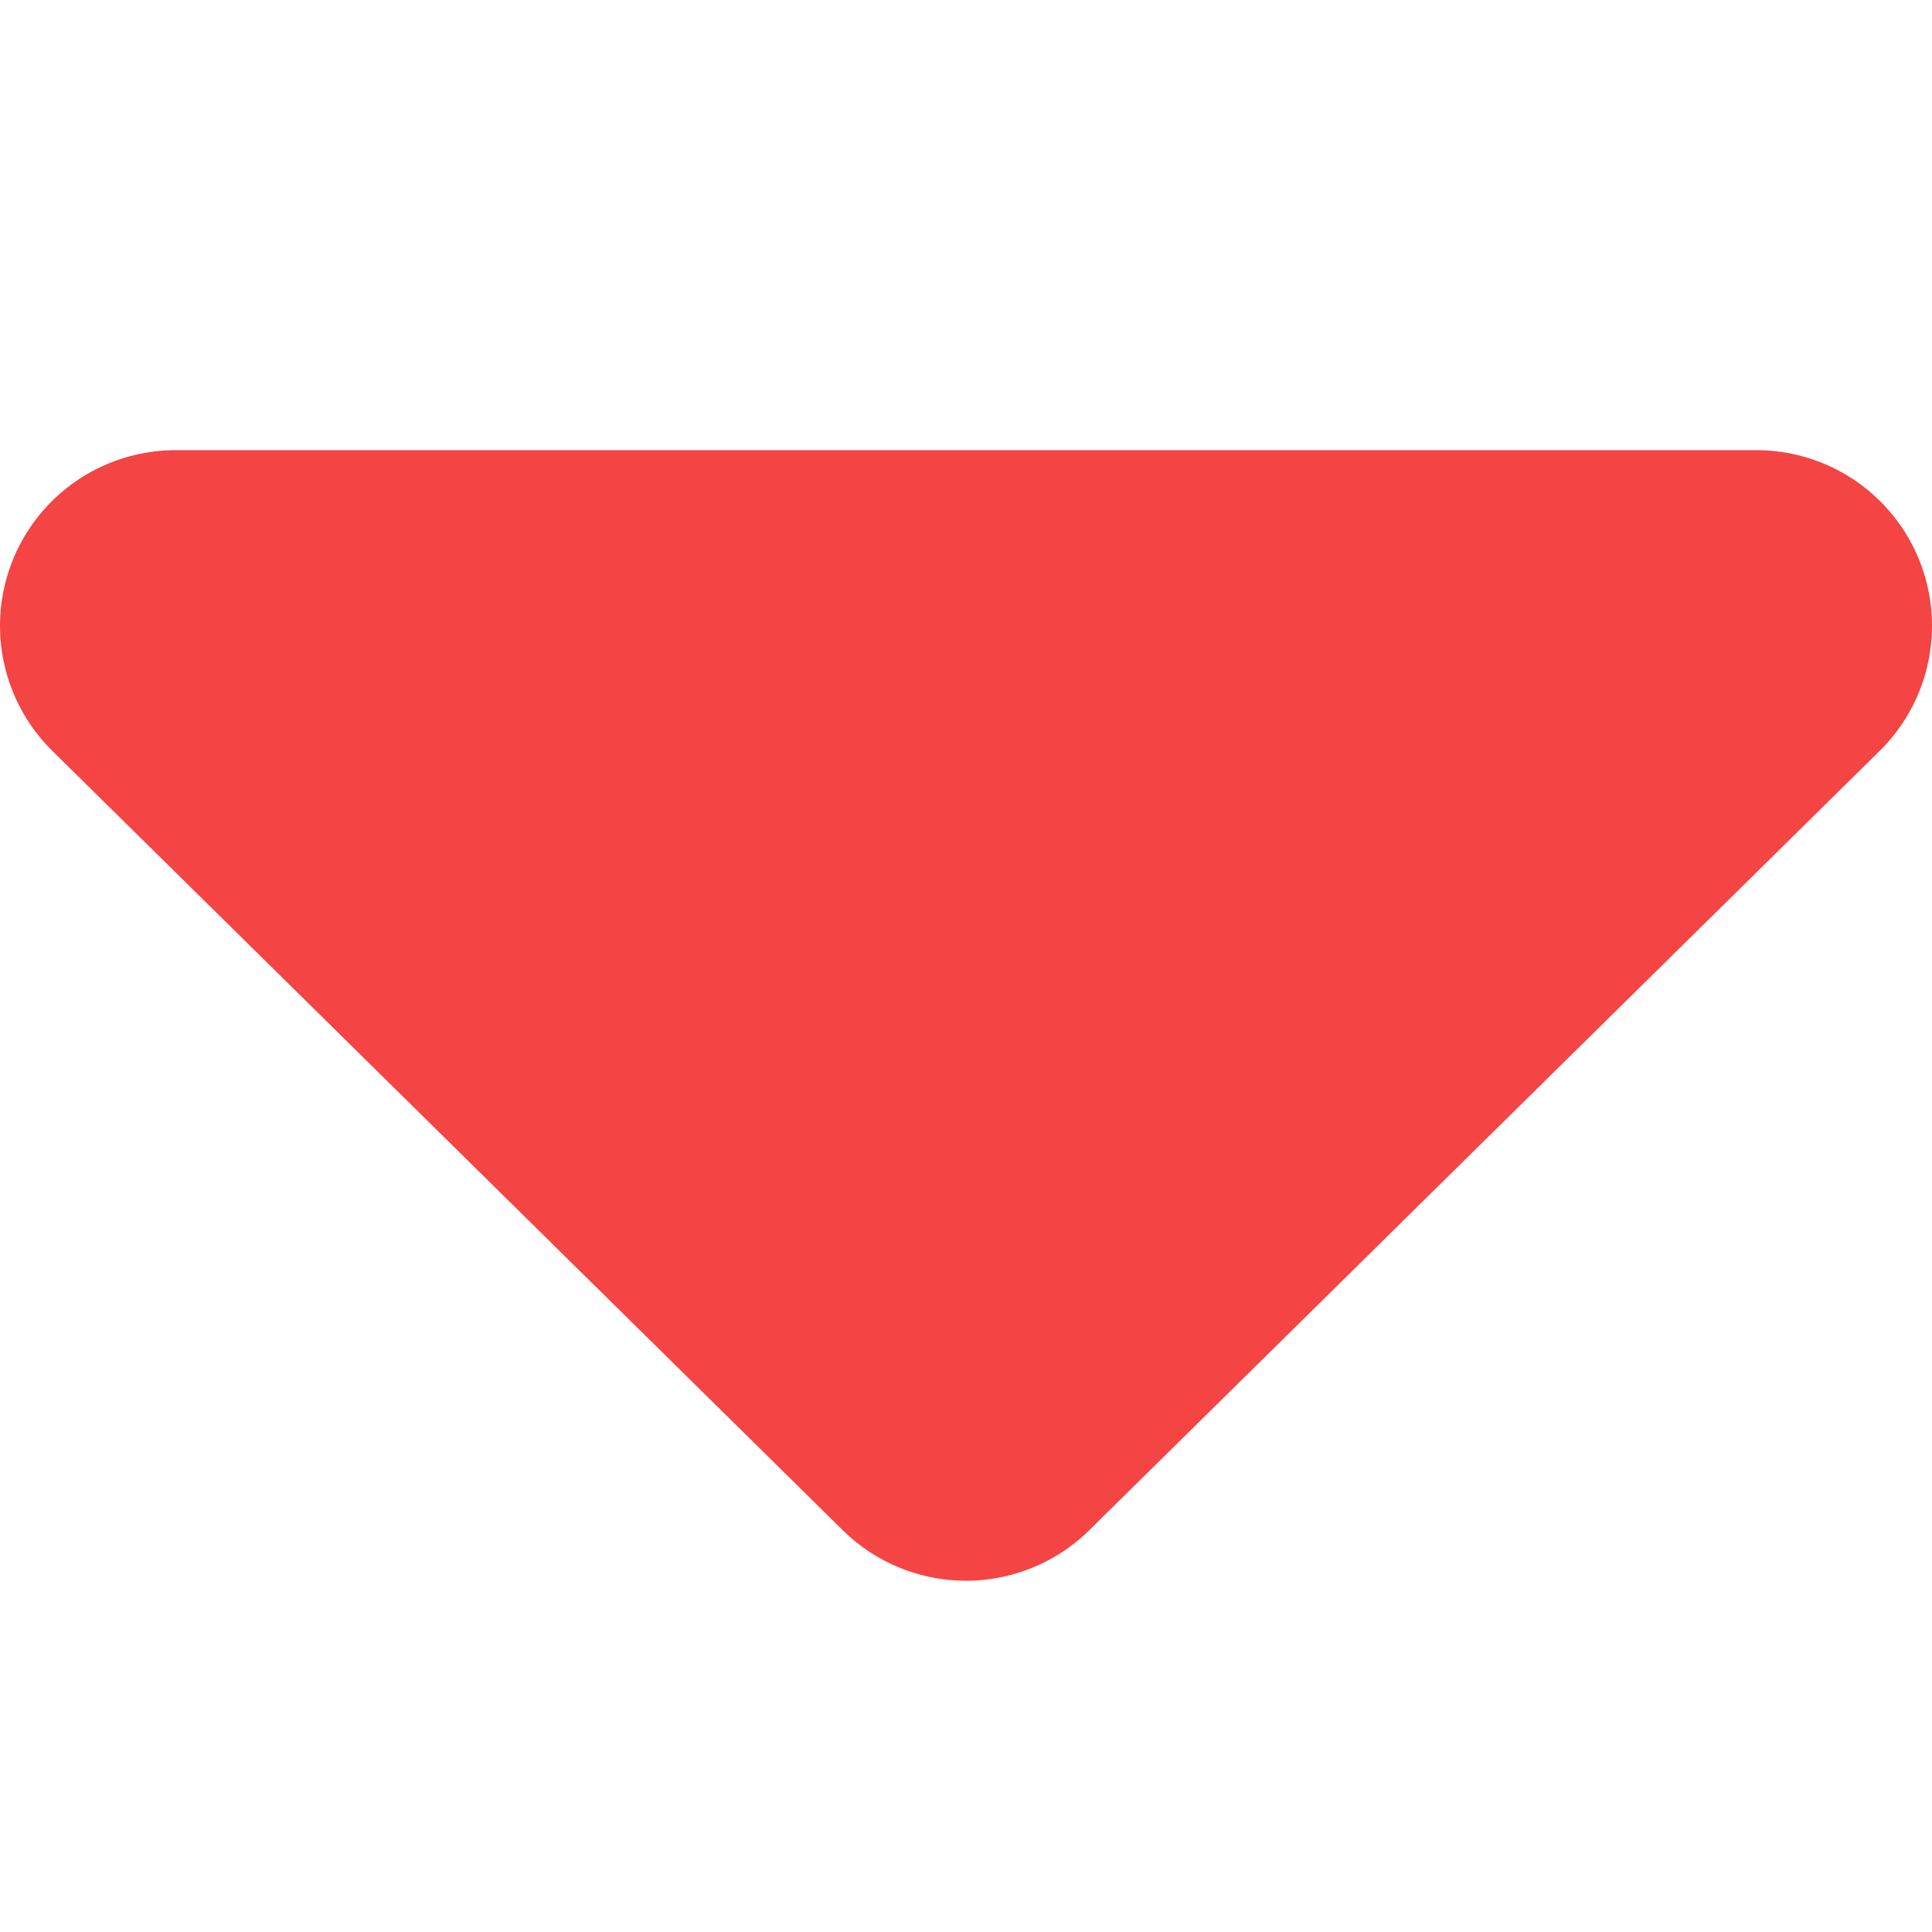 <svg width="11" height="11" viewBox="0 0 11 11" fill="none" xmlns="http://www.w3.org/2000/svg">
<path fill-rule="evenodd" clip-rule="evenodd" d="M10 3.563L5.5 8L1 3.563" fill="#F44444"/>
<path d="M10 3.563L5.5 8L1 3.563H10Z" stroke="#F44444" stroke-width="2" stroke-linecap="round" stroke-linejoin="round"/>
</svg>
